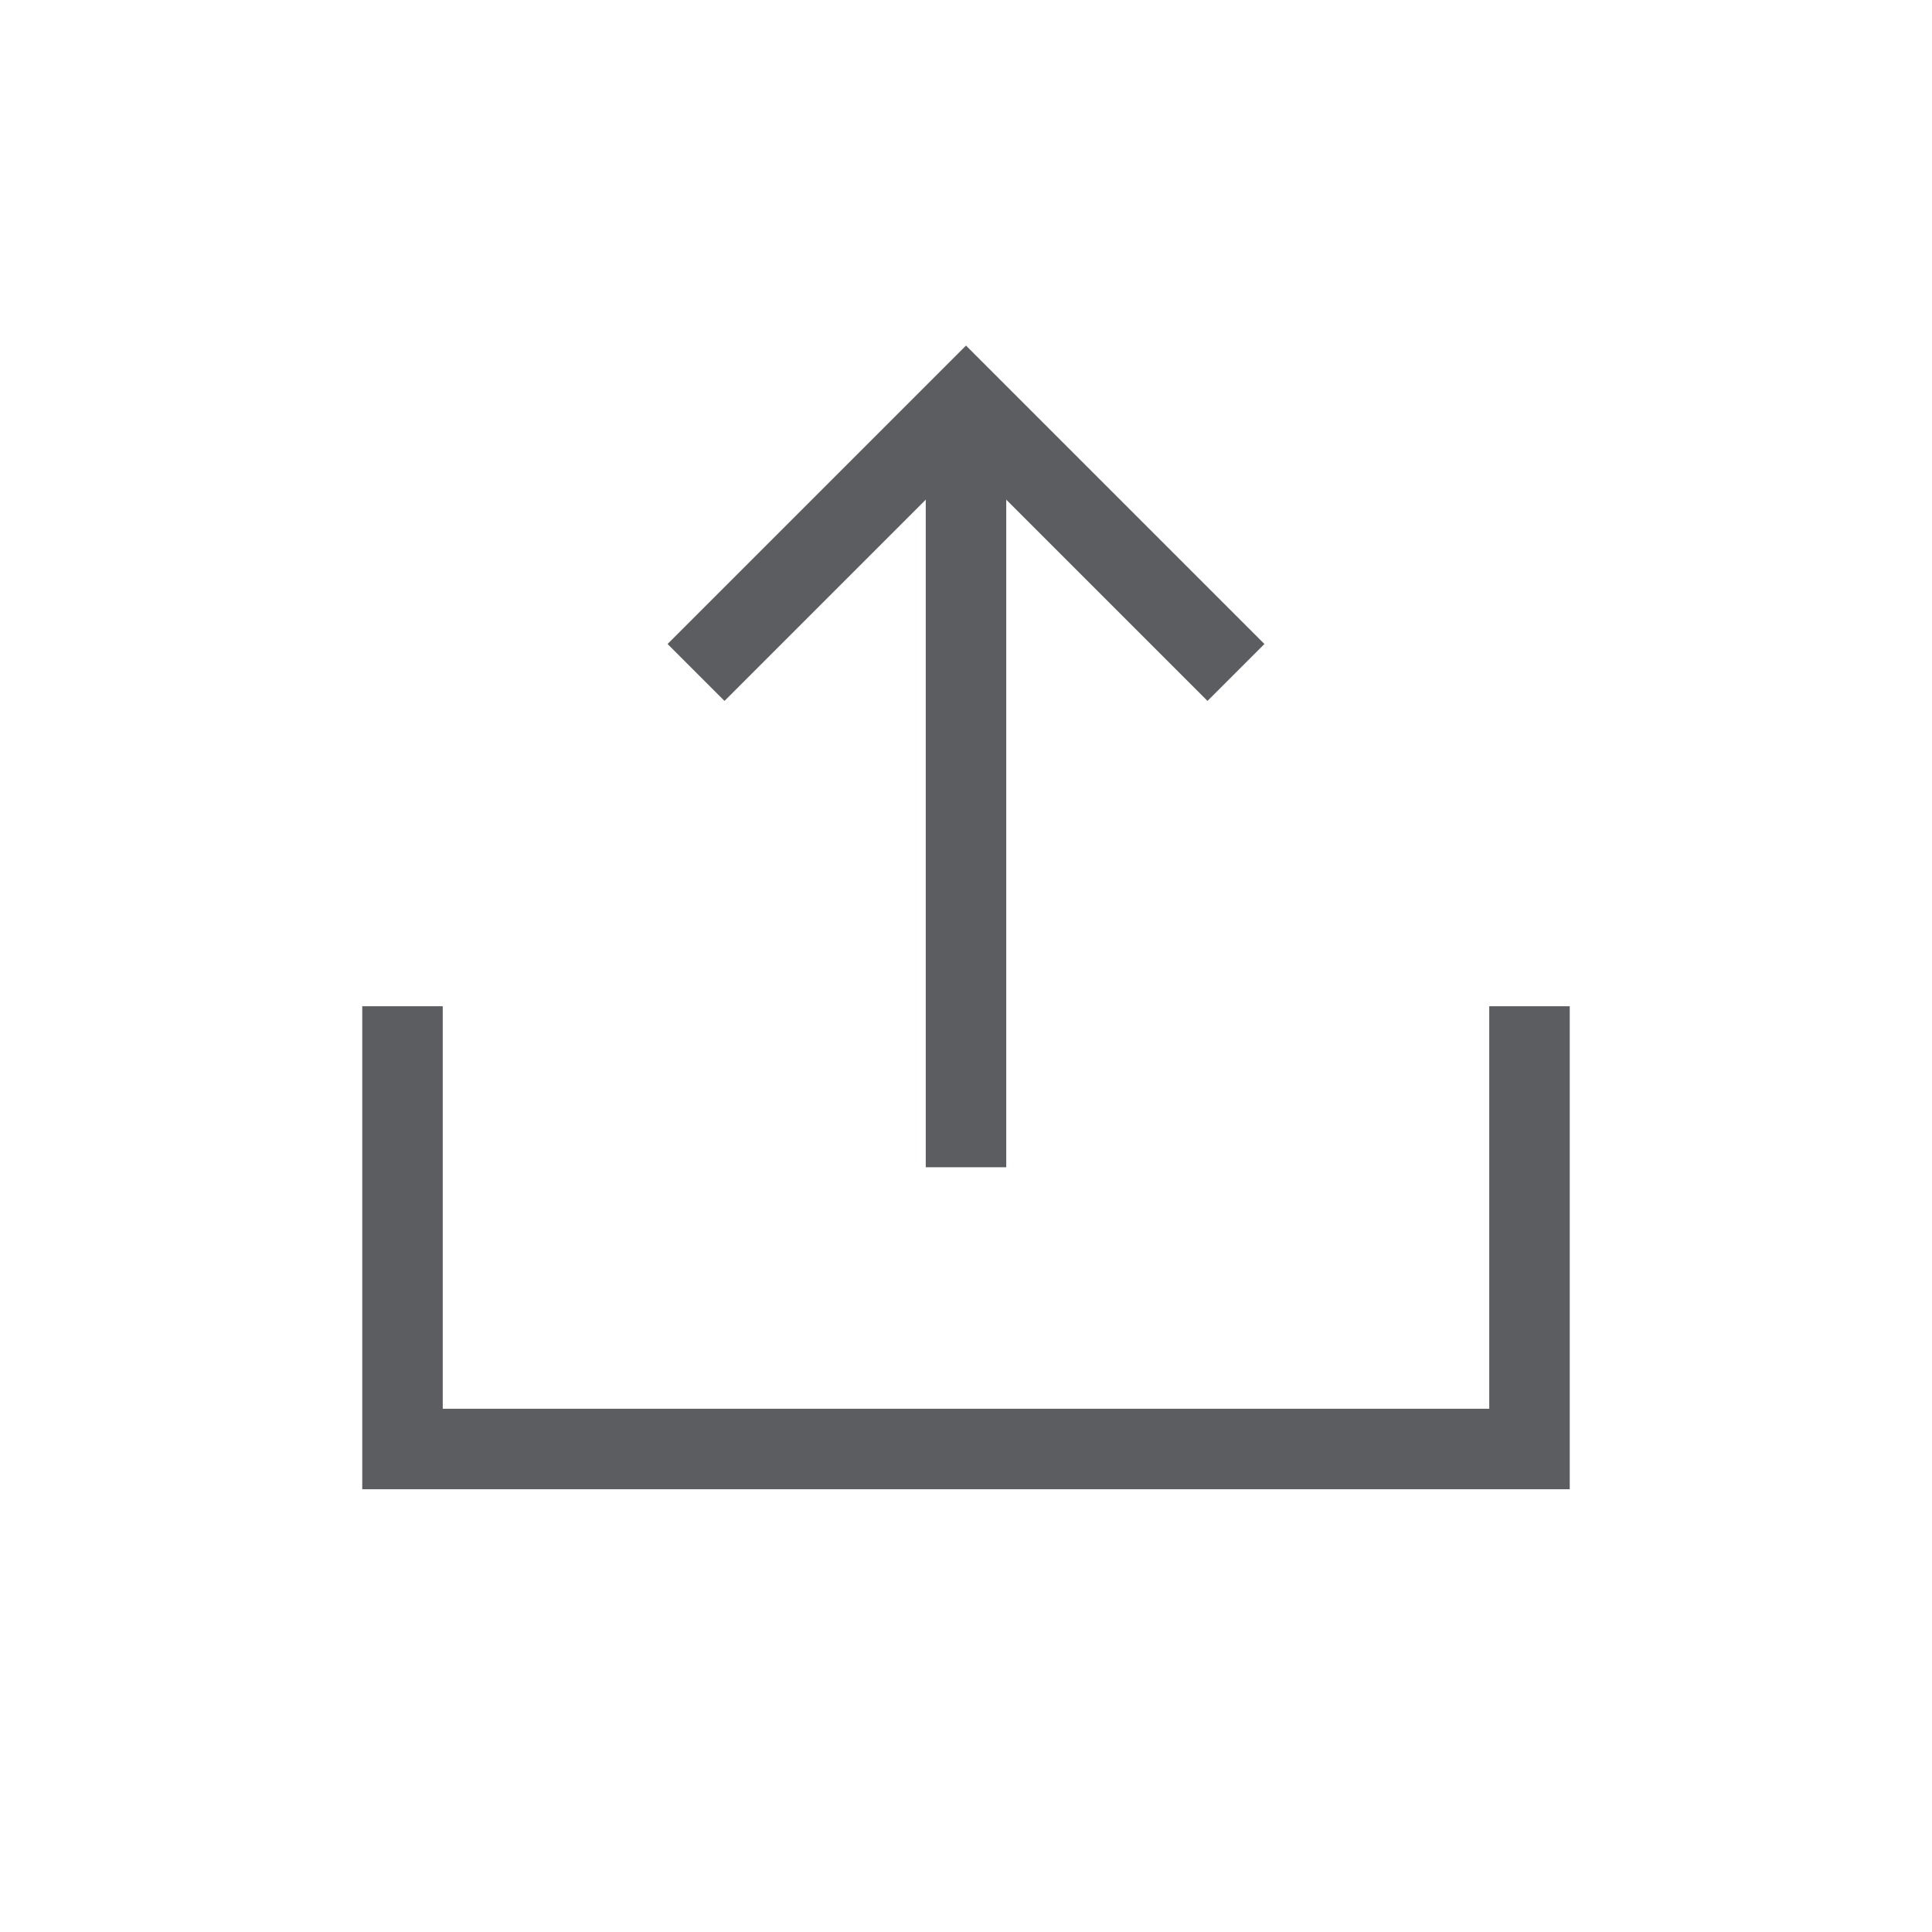 <svg width="48px" height="48px" viewBox="0 0 24 24" xmlns="http://www.w3.org/2000/svg" aria-labelledby="shareIconTitle" stroke="#5c5d60" stroke-width="1" stroke-linecap="square" stroke-linejoin="miter" fill="none" color="#5c5d60"> <title id="shareIconTitle">Share</title> <path d="M12 14V6"/> <path d="M9 8L12 5L15 8"/> <path d="M5 13V18H19V13"/> </svg>